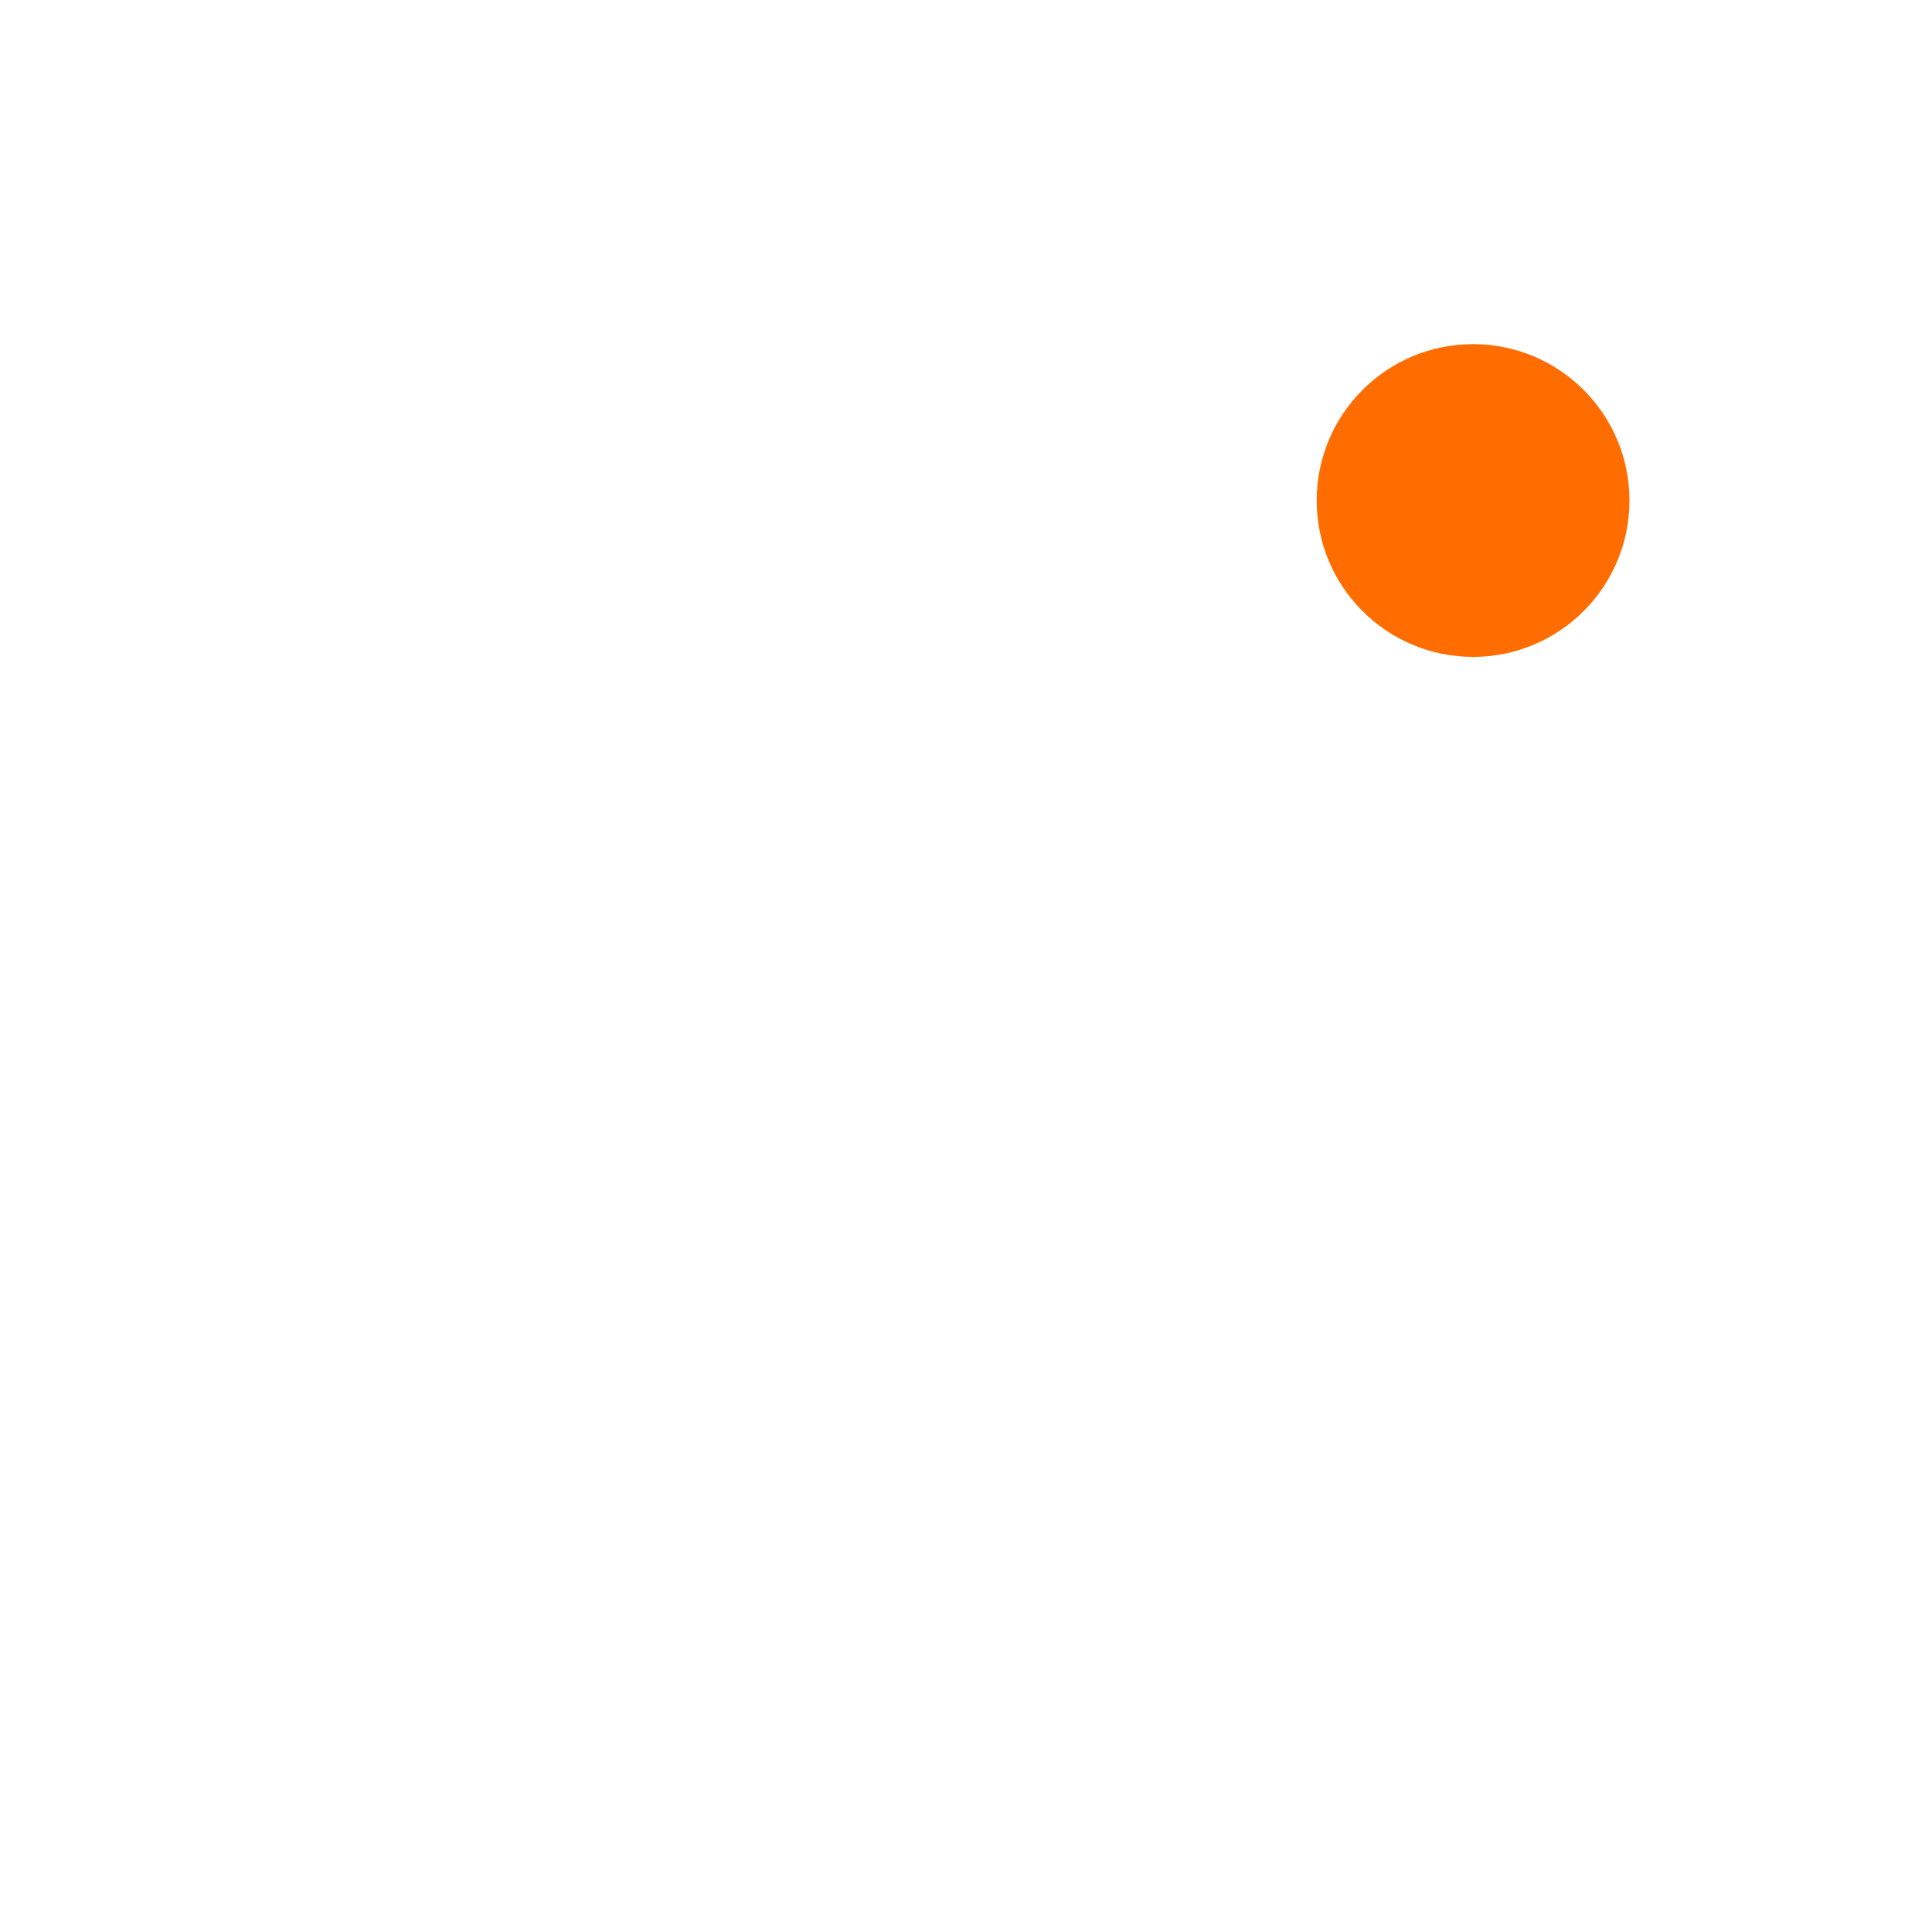 <?xml version="1.0" encoding="UTF-8" standalone="no"?>
<svg
   viewBox="0 0 32 32"
   version="1.1"
   id="svg5496"
   sodipodi:docname="icon_kicad_nightly_32.svg"
   width="32"
   height="32"
   inkscape:version="1.2.2 (732a01da63, 2022-12-09)"
   xmlns:inkscape="http://www.inkscape.org/namespaces/inkscape"
   xmlns:sodipodi="http://sodipodi.sourceforge.net/DTD/sodipodi-0.dtd"
   xmlns:xlink="http://www.w3.org/1999/xlink"
   xmlns="http://www.w3.org/2000/svg"
   xmlns:svg="http://www.w3.org/2000/svg"
   xmlns:rdf="http://www.w3.org/1999/02/22-rdf-syntax-ns#"
   xmlns:cc="http://creativecommons.org/ns#"
   xmlns:dc="http://purl.org/dc/elements/1.1/">
  <sodipodi:namedview
     pagecolor="#ffffff"
     bordercolor="#666666"
     borderopacity="1"
     objecttolerance="10"
     gridtolerance="10"
     guidetolerance="10"
     inkscape:pageopacity="0"
     inkscape:pageshadow="2"
     inkscape:window-width="1920"
     inkscape:window-height="1009"
     id="namedview5498"
     showgrid="true"
     inkscape:zoom="11.313708"
     inkscape:cx="16.661204"
     inkscape:cy="24.571961"
     inkscape:window-x="344"
     inkscape:window-y="1432"
     inkscape:window-maximized="1"
     inkscape:current-layer="g5494"
     inkscape:pagecheckerboard="0"
     inkscape:showpageshadow="2"
     inkscape:deskcolor="#d1d1d1">
    <inkscape:grid
       type="xygrid"
       id="grid6065"
       spacingx="0.5"
       spacingy="0.5"
       empspacing="2"
       originx="0"
       originy="0" />
  </sodipodi:namedview>
  <defs
     id="defs5435">
    <style
       id="style5390">.cls-1{fill:none;}.cls-2{isolation:isolate;}.cls-15,.cls-3{mix-blend-mode:overlay;}.cls-4{clip-path:url(#clip-path);}.cls-16,.cls-5{opacity:0.75;}.cls-5,.cls-7{mix-blend-mode:multiply;}.cls-6{clip-path:url(#clip-path-2);}.cls-7{opacity:0.6;}.cls-8{fill:url(#Безымянный_градиент_10);}.cls-9{mix-blend-mode:saturation;fill:url(#Безымянный_градиент_28);}.cls-10{clip-path:url(#clip-path-3);}.cls-11,.cls-16{fill:#fff;}.cls-12{fill:url(#Безымянный_градиент_114);}.cls-13{fill:url(#Безымянный_градиент_104);}.cls-14{fill:#ff6d00;}.cls-15{opacity:0.5;}</style>
    <linearGradient
       id="Безымянный_градиент_10"
       x1="50.009"
       x2="50.009"
       y2="100"
       gradientUnits="userSpaceOnUse"
       gradientTransform="matrix(0.702,0,0,0.702,-2.884,0.441)">
      <stop
         offset="0"
         stop-color="#2b4bb7"
         id="stop5398"
         style="stop-color:#404040;stop-opacity:1" />
      <stop
         offset="1"
         stop-color="#2b2fb7"
         id="stop5400"
         style="stop-color:#262626;stop-opacity:1" />
    </linearGradient>
    <radialGradient
       id="Безымянный_градиент_28"
       cx="50.009"
       cy="23.272"
       r="28.023"
       gradientTransform="matrix(0,-0.702,1.252,0,3.095,51.888)"
       gradientUnits="userSpaceOnUse">
      <stop
         offset="0"
         stop-color="#2b4bed"
         id="stop5403"
         style="stop-color:#666666;stop-opacity:1" />
      <stop
         offset="1"
         stop-color="#2b2fb7"
         id="stop5405"
         style="stop-color:#404040;stop-opacity:1" />
    </radialGradient>
    <radialGradient
       id="Безымянный_градиент_114"
       cx="47.361"
       cy="53.197"
       r="38.302"
       gradientUnits="userSpaceOnUse">
      <stop
         offset="0.001"
         stop-color="#fff"
         stop-opacity="0"
         id="stop5411" />
      <stop
         offset="0.148"
         stop-color="#fbfbfb"
         stop-opacity="0.039"
         id="stop5413" />
      <stop
         offset="0.372"
         stop-color="#f1f1f1"
         stop-opacity="0.146"
         id="stop5415" />
      <stop
         offset="0.647"
         stop-color="#e0e0e0"
         stop-opacity="0.322"
         id="stop5417" />
      <stop
         offset="0.958"
         stop-color="#c9c9c8"
         stop-opacity="0.564"
         id="stop5419" />
      <stop
         offset="1"
         stop-color="#c6c6c5"
         stop-opacity="0.6"
         id="stop5421" />
    </radialGradient>
    <radialGradient
       inkscape:collect="always"
       xlink:href="#%D0%91%D0%B5%D0%B7%D1%8B%D0%BC%D1%8F%D0%BD%D0%BD%D1%8B%D0%B9_%D0%B3%D1%80%D0%B0%D0%B4%D0%B8%D0%B5%D0%BD%D1%82_114"
       id="radialGradient6102"
       gradientUnits="userSpaceOnUse"
       cx="47.361"
       cy="53.197"
       r="38.302"
       gradientTransform="matrix(0.702,0,0,0.702,-2.794,0.423)" />
    <radialGradient
       inkscape:collect="always"
       xlink:href="#%D0%91%D0%B5%D0%B7%D1%8B%D0%BC%D1%8F%D0%BD%D0%BD%D1%8B%D0%B9_%D0%B3%D1%80%D0%B0%D0%B4%D0%B8%D0%B5%D0%BD%D1%82_114"
       id="radialGradient6104"
       gradientUnits="userSpaceOnUse"
       cx="47.361"
       cy="53.197"
       r="38.302"
       gradientTransform="matrix(0.702,0,0,0.702,-2.794,0.423)" />
  </defs>
  <title
     id="title5437">app_icon</title>
  <g
     class="cls-2"
     id="g5494"
     transform="matrix(0.456,0,0,0.456,1.312,-0.201)"
     style="stroke-width:2.194">
    <rect
       class="cls-8"
       x="-2.877"
       width="70.205"
       height="70.205"
       rx="15.601"
       id="rect5459"
       y="0.441"
       style="fill:url(#%D0%91%D0%B5%D0%B7%D1%8B%D0%BC%D1%8F%D0%BD%D0%BD%D1%8B%D0%B9_%D0%B3%D1%80%D0%B0%D0%B4%D0%B8%D0%B5%D0%BD%D1%82_10);stroke-width:1.529" />
    <rect
       class="cls-9"
       x="-2.877"
       width="70.205"
       height="70.205"
       rx="15.601"
       id="rect5461"
       y="0.441"
       style="fill:url(#%D0%91%D0%B5%D0%B7%D1%8B%D0%BC%D1%8F%D0%BD%D0%BD%D1%8B%D0%B9_%D0%B3%D1%80%D0%B0%D0%B4%D0%B8%D0%B5%D0%BD%D1%82_28);stroke-width:1.529" />
    <path
       class="cls-11"
       d="m 19.067,31.744 7.796,-9.86 q 2.39,-3.015 2.39,-4.509 a 2.301,2.301 0 0 0 -0.136,-0.869 h 13.608 a 15.517,15.517 0 0 0 -3.88,3.67 q -0.733,0.87 -2.198,2.691 L 26.428,35.574 38.625,52.361 q 0.868,1.196 2.824,3.423 a 13.101,13.101 0 0 0 1.331,1.168 H 28.819 a 4.461,4.461 0 0 0 0.162,-1.114 q 0,-1.493 -2.064,-4.319 L 19.067,40.817 v 10.837 q 0,3.776 1.521,5.297 H 7.822 a 4.85,4.85 0 0 0 1.358,-2.417 16.533,16.533 0 0 0 0.163,-2.852 V 21.776 A 16.541,16.541 0 0 0 9.181,18.924 4.851,4.851 0 0 0 7.822,16.507 H 20.589 q -1.521,1.521 -1.521,5.269 z"
       id="path5475"
       style="stroke-width:1.529" />
    <path
       class="cls-11"
       d="m 55.547,27.236 v 24.935 a 17.542,17.542 0 0 0 0.108,2.553 4.39,4.39 0 0 0 1.141,2.227 H 44.845 a 4.398,4.398 0 0 0 1.141,-2.227 18.056,18.056 0 0 0 0.108,-2.553 V 31.962 A 17.398,17.398 0 0 0 45.985,29.436 4.485,4.485 0 0 0 44.872,27.236 Z M 50.82,13.03 a 5.449,5.449 0 0 1 5.433,5.433 5.432,5.432 0 0 1 -10.865,0 5.38,5.38 0 0 1 5.432,-5.433 z"
       id="path5477"
       style="stroke-width:1.529" />
    <path
       class="cls-12"
       d="m 19.067,31.744 7.796,-9.86 q 2.39,-3.015 2.39,-4.509 a 2.301,2.301 0 0 0 -0.136,-0.869 h 13.608 a 15.517,15.517 0 0 0 -3.88,3.67 q -0.733,0.87 -2.198,2.691 L 26.428,35.574 38.625,52.361 q 0.868,1.196 2.824,3.423 a 13.101,13.101 0 0 0 1.331,1.168 H 28.819 a 4.461,4.461 0 0 0 0.162,-1.114 q 0,-1.493 -2.064,-4.319 L 19.067,40.817 v 10.837 q 0,3.776 1.521,5.297 H 7.822 a 4.85,4.85 0 0 0 1.358,-2.417 16.533,16.533 0 0 0 0.163,-2.852 V 21.776 A 16.541,16.541 0 0 0 9.181,18.924 4.851,4.851 0 0 0 7.822,16.507 H 20.589 q -1.521,1.521 -1.521,5.269 z"
       id="path5479"
       style="fill:url(#radialGradient6102);stroke-width:1.529" />
    <path
       class="cls-12"
       d="m 55.547,27.236 v 24.935 a 17.542,17.542 0 0 0 0.108,2.553 4.39,4.39 0 0 0 1.141,2.227 H 44.845 a 4.398,4.398 0 0 0 1.141,-2.227 18.056,18.056 0 0 0 0.108,-2.553 V 31.962 A 17.398,17.398 0 0 0 45.985,29.436 4.485,4.485 0 0 0 44.872,27.236 Z M 50.82,13.03 a 5.449,5.449 0 0 1 5.433,5.433 5.432,5.432 0 0 1 -10.865,0 5.38,5.38 0 0 1 5.432,-5.433 z"
       id="path5481"
       style="fill:url(#radialGradient6104);stroke-width:1.529" />
    <g
       class="cls-15"
       id="g5489"
       style="stroke-width:2.188"
       transform="matrix(1.006,0,0,1,-0.486,2.635)" />
    <path
       class="cls-16"
       d="M 9.344,21.87 C 9.285,20.964 9.197,20.06 9.114,19.161 a 3.022,3.022 0 0 0 -0.309,-1.264 10.795,10.795 0 0 0 -0.708,-1.132 l -0.169,-0.239 0.294,-0.007 q 3.091,-0.077 6.183,-0.083 c 1.03,-0.014 2.061,0.006 3.092,0.01 1.031,0.001 2.062,0.042 3.093,0.061 -1.03,0.047 -2.06,0.115 -3.09,0.145 -1.03,0.032 -2.06,0.08 -3.091,0.094 q -3.091,0.076 -6.183,0.085 l 0.125,-0.246 a 8.483,8.483 0 0 1 0.705,1.19 2.127,2.127 0 0 1 0.214,0.683 c 0.031,0.232 0.045,0.459 0.058,0.687 0.055,0.909 0.029,1.817 0.018,2.725 z"
       id="path5491"
       style="stroke-width:1.529" />
    <ellipse
       style="fill:#ff6d00;fill-opacity:1;stroke-width:3.057;stroke-linecap:round;stroke-linejoin:round"
       id="path6063"
       cx="50.629"
       cy="18.621"
       rx="5.68"
       ry="5.68" />
  </g>
</svg>
